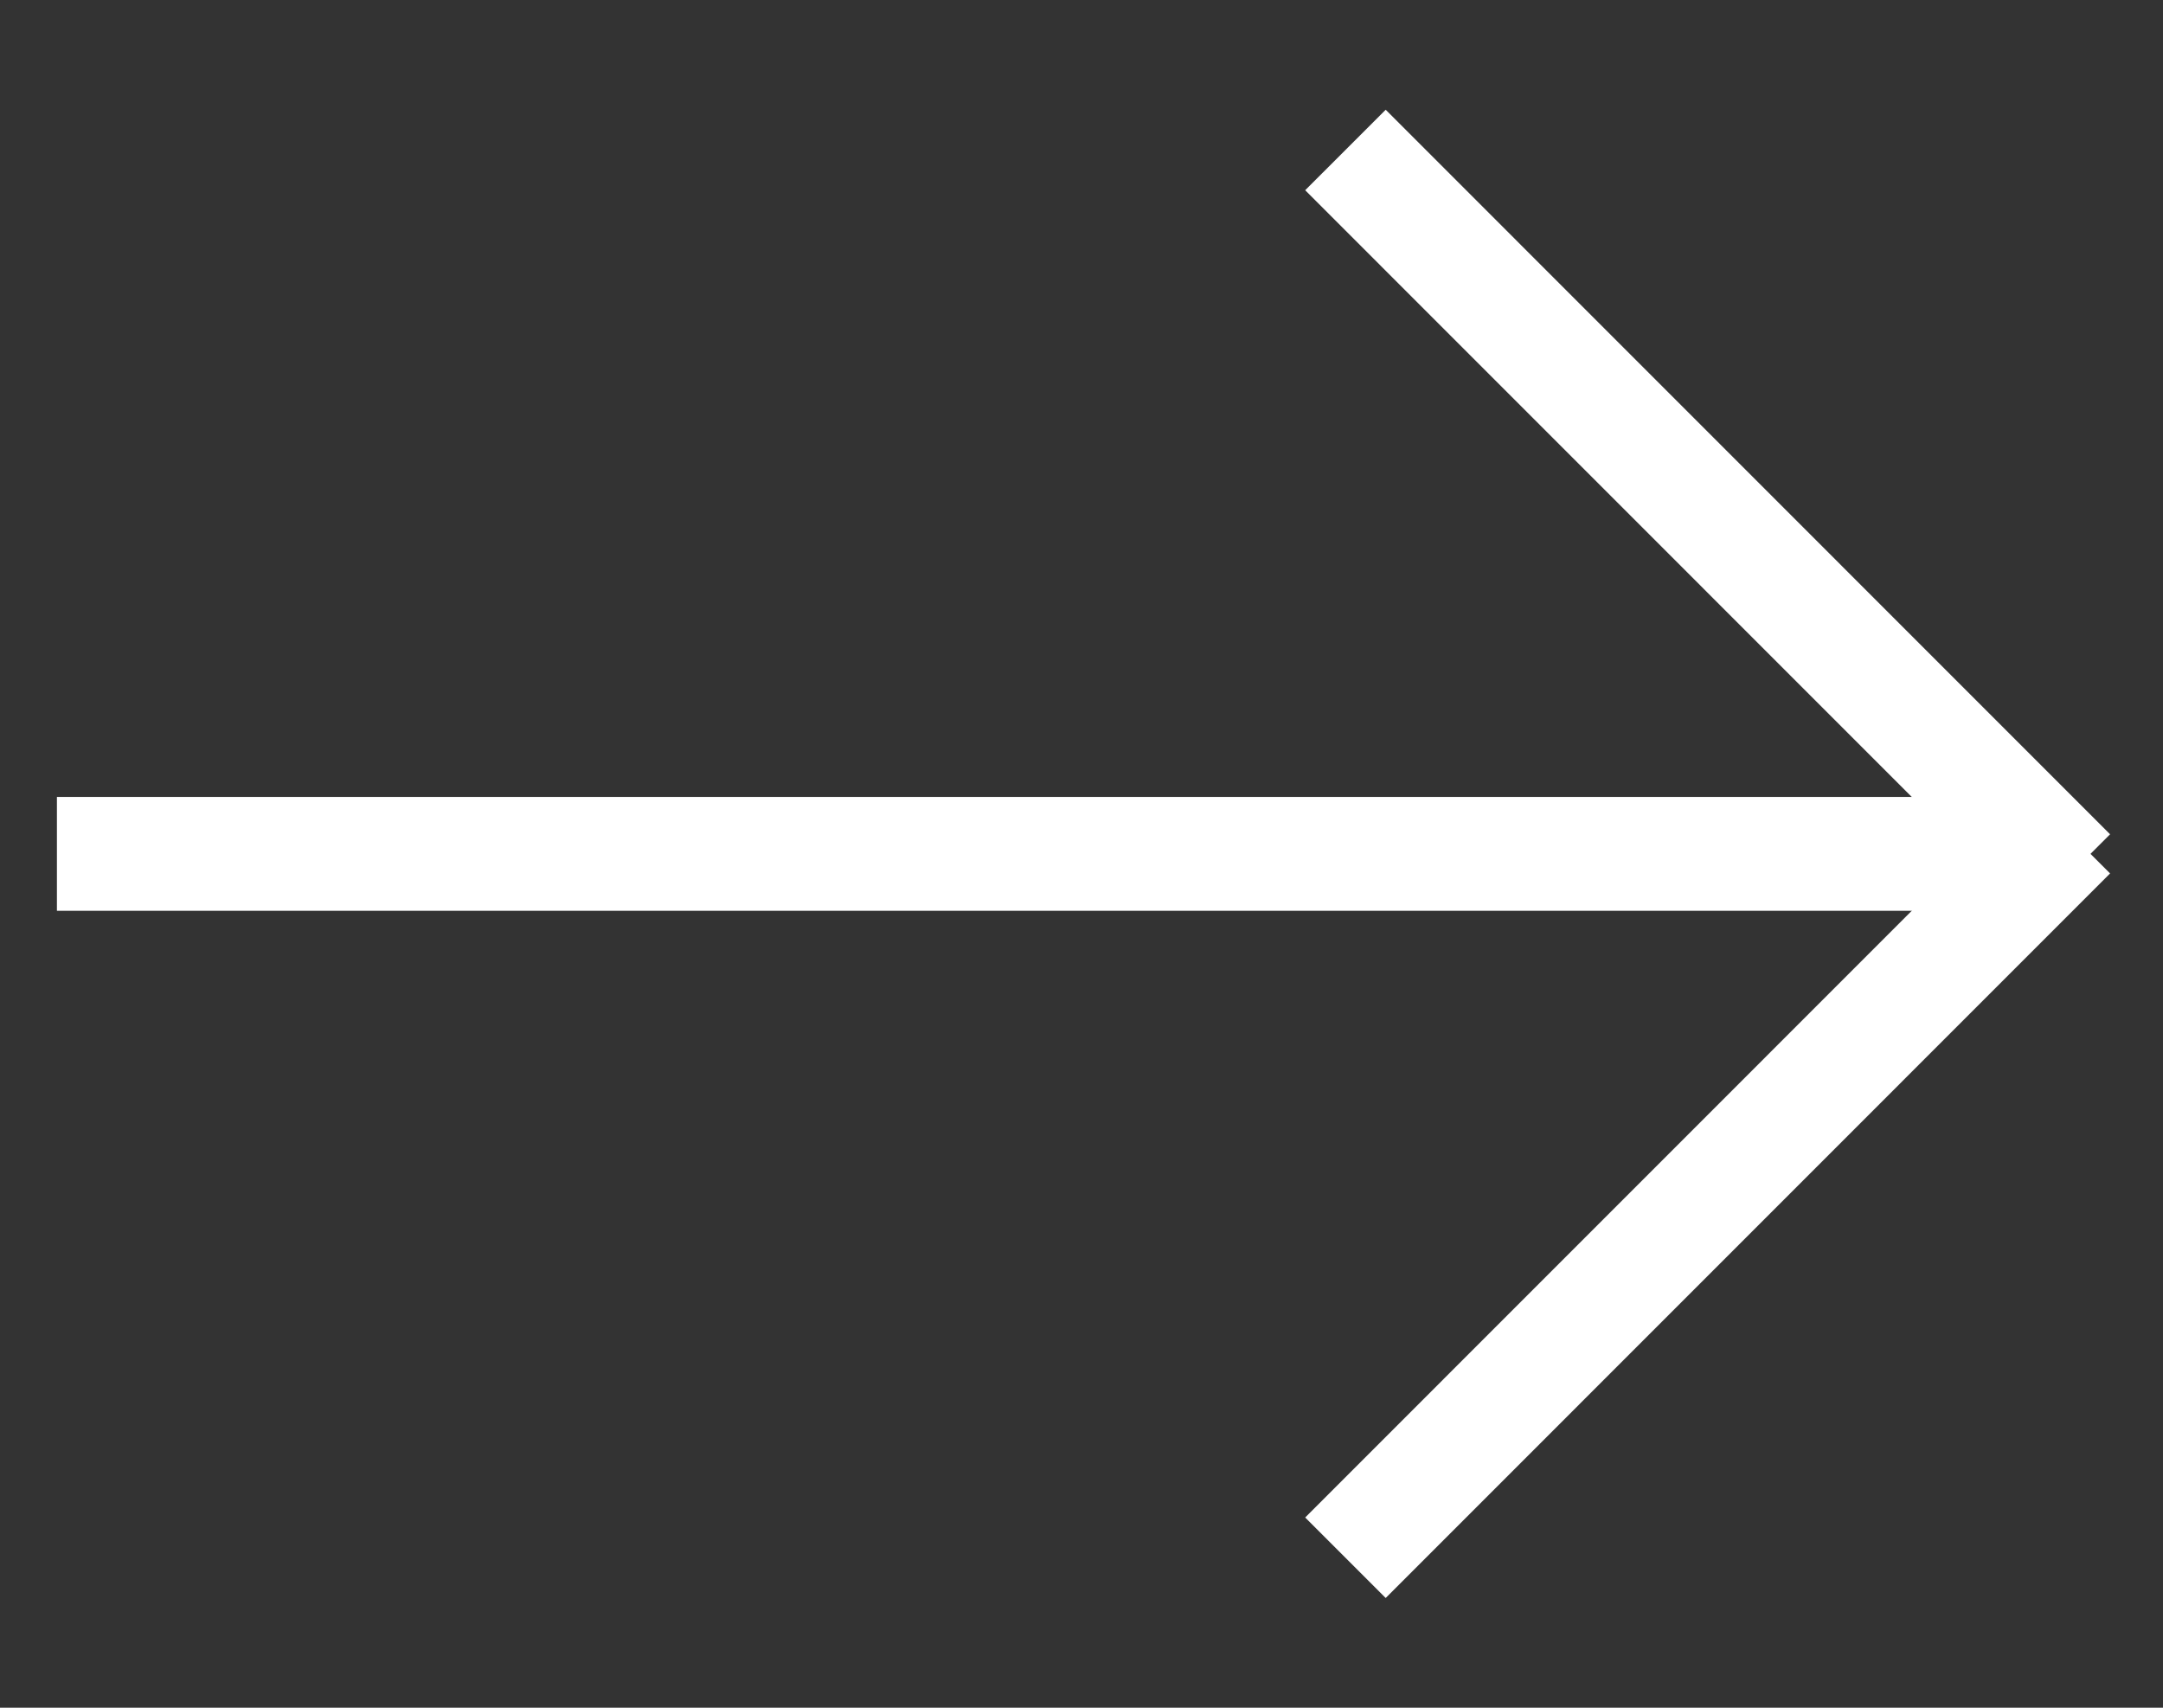 <svg width="19" height="15" viewBox="0 0 19 15" fill="none" xmlns="http://www.w3.org/2000/svg">
<rect x="0" y="0" width="19" height="15" fill="#333333" stroke="none"/>
<path d="M12.172 1.671L17.828 7.328" stroke="white" stroke-linecap="square"/>
<path d="M12.172 13.329L17.828 7.672" stroke="white" stroke-linecap="square"/>
<path d="M1 7.5H17" stroke="white" stroke-linecap="square"/>
</svg>
